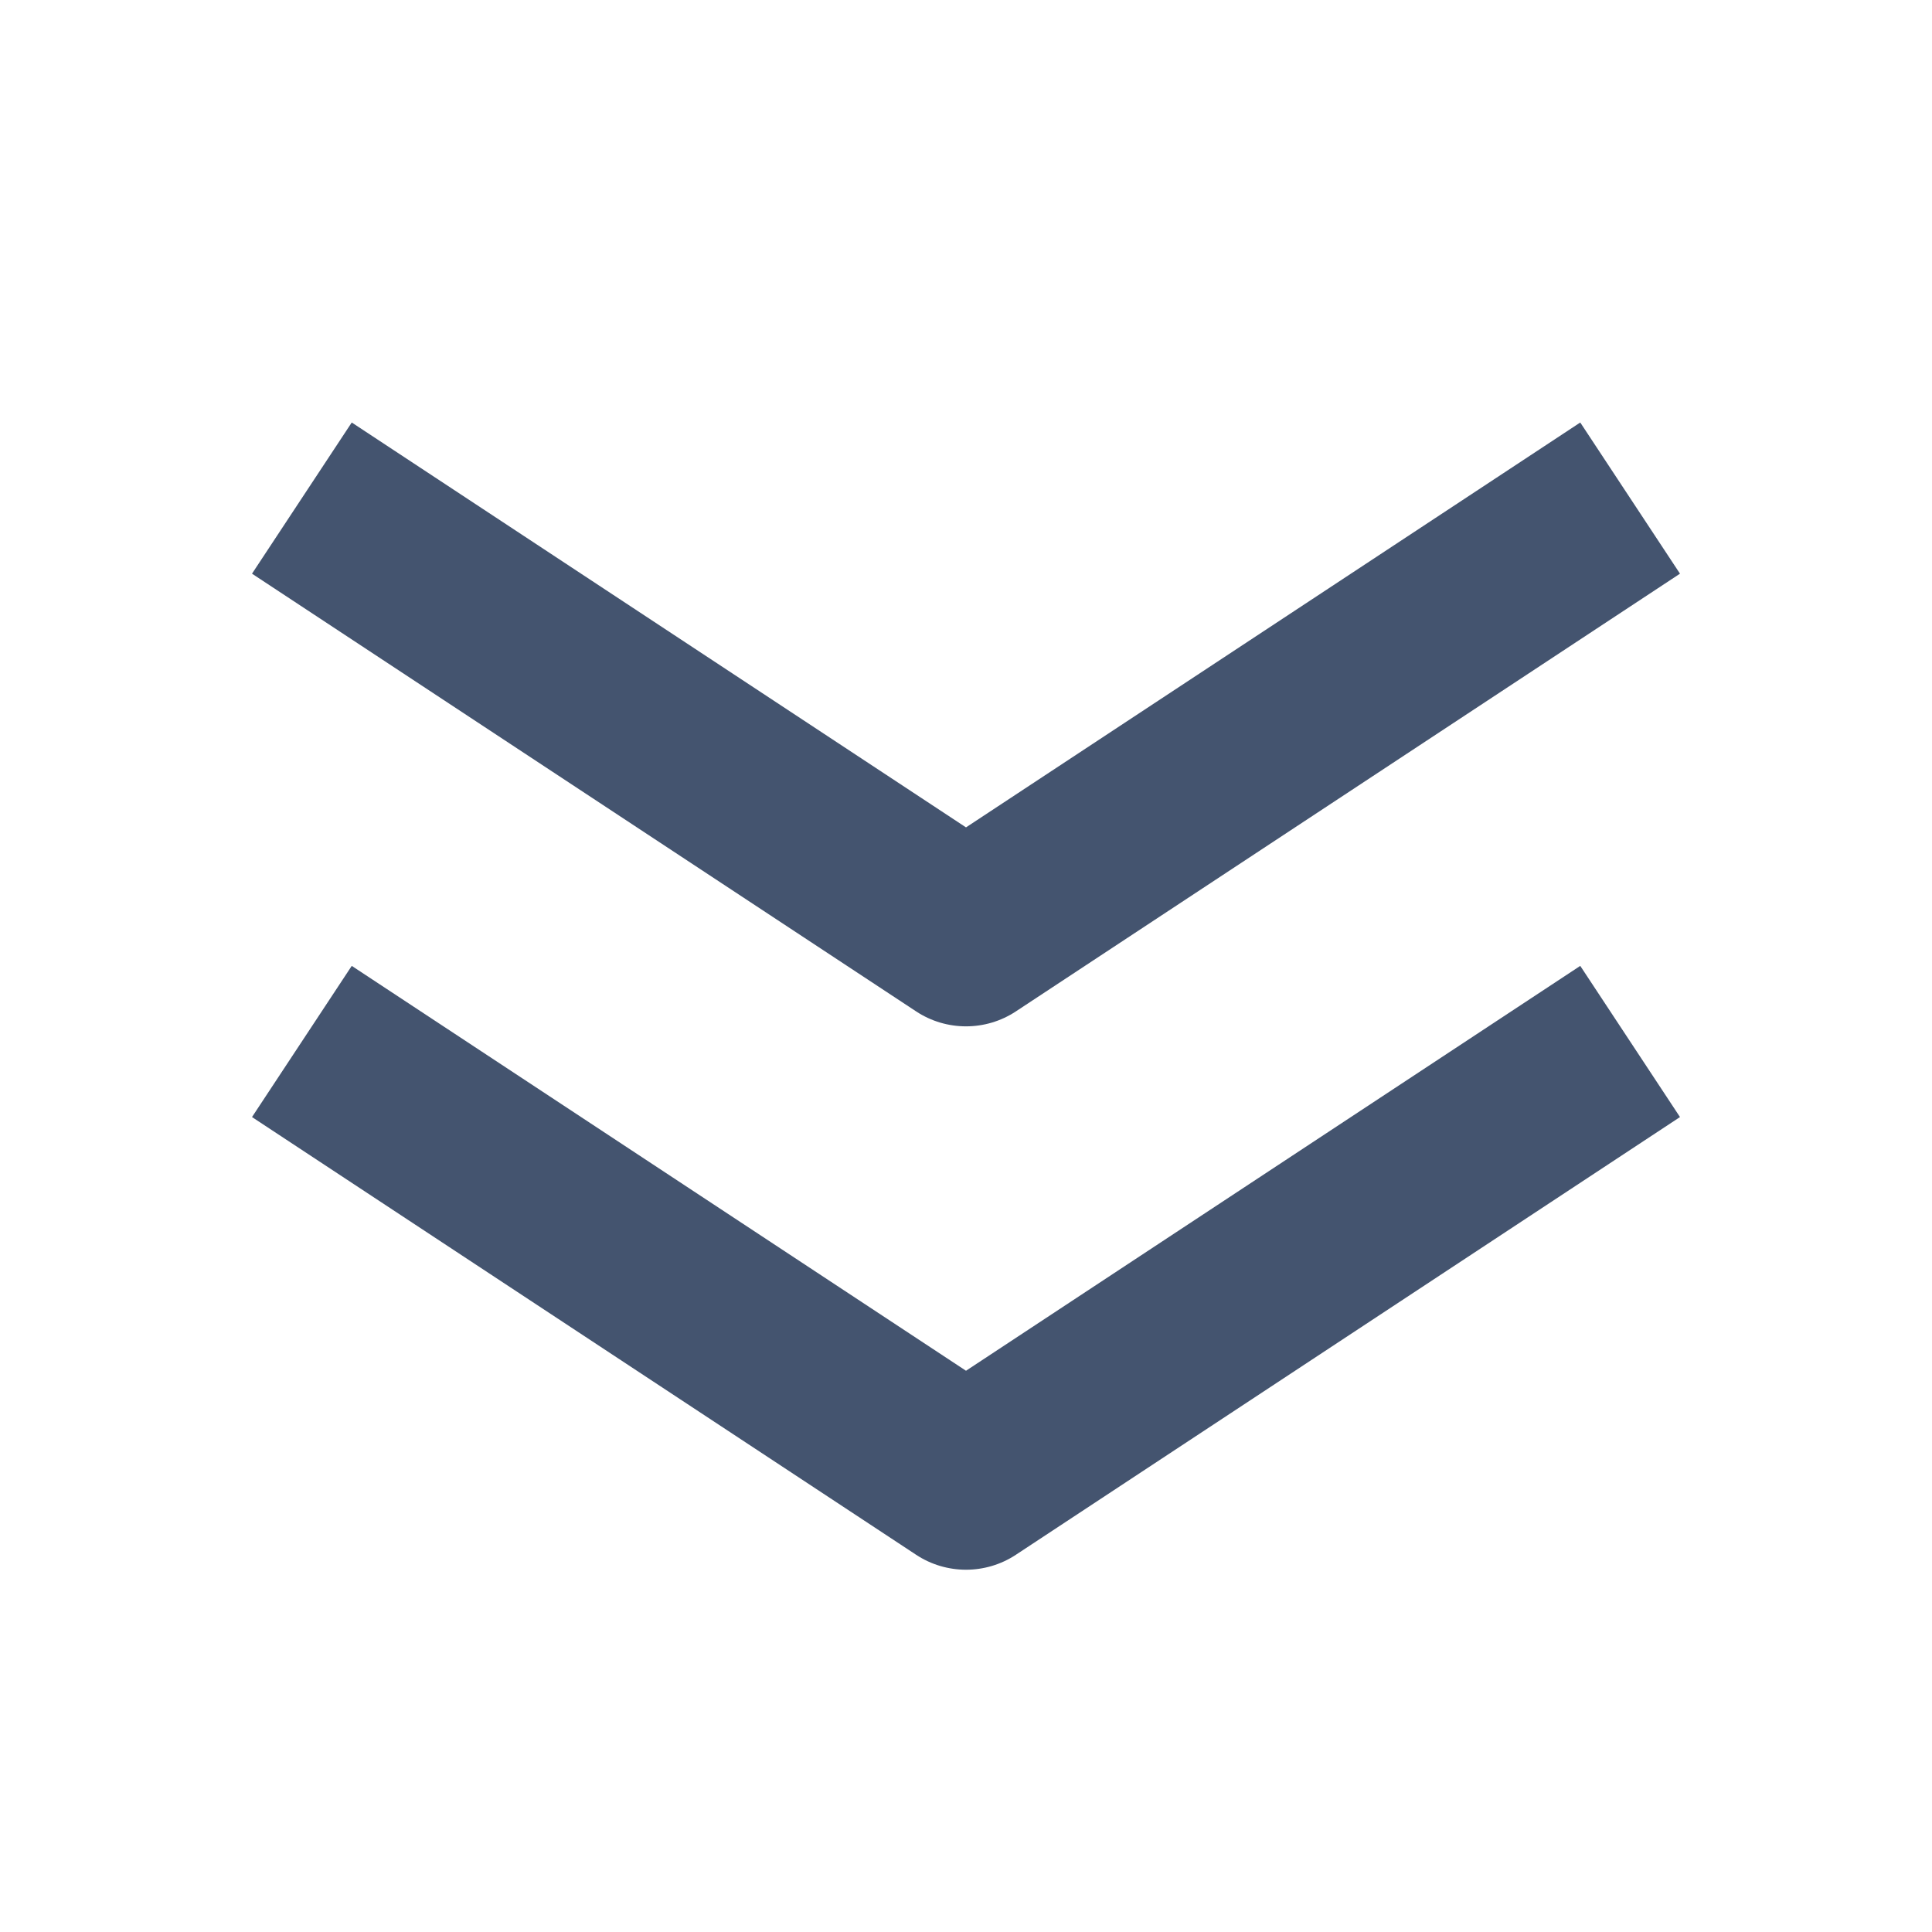 <svg width="16" height="16" viewBox="0 0 16 16" fill="none" xmlns="http://www.w3.org/2000/svg">
<path d="M13.913 9.251L8.413 12.876C8.163 13.041 7.837 13.041 7.587 12.876L2.087 9.251L2.913 7.999L8 11.352L13.087 7.999L13.913 9.251ZM13.913 4.751L8.413 8.376C8.163 8.541 7.837 8.541 7.587 8.376L2.087 4.751L2.913 3.499L8 6.852L13.087 3.499L13.913 4.751Z" fill="#44546F"/>
</svg>
